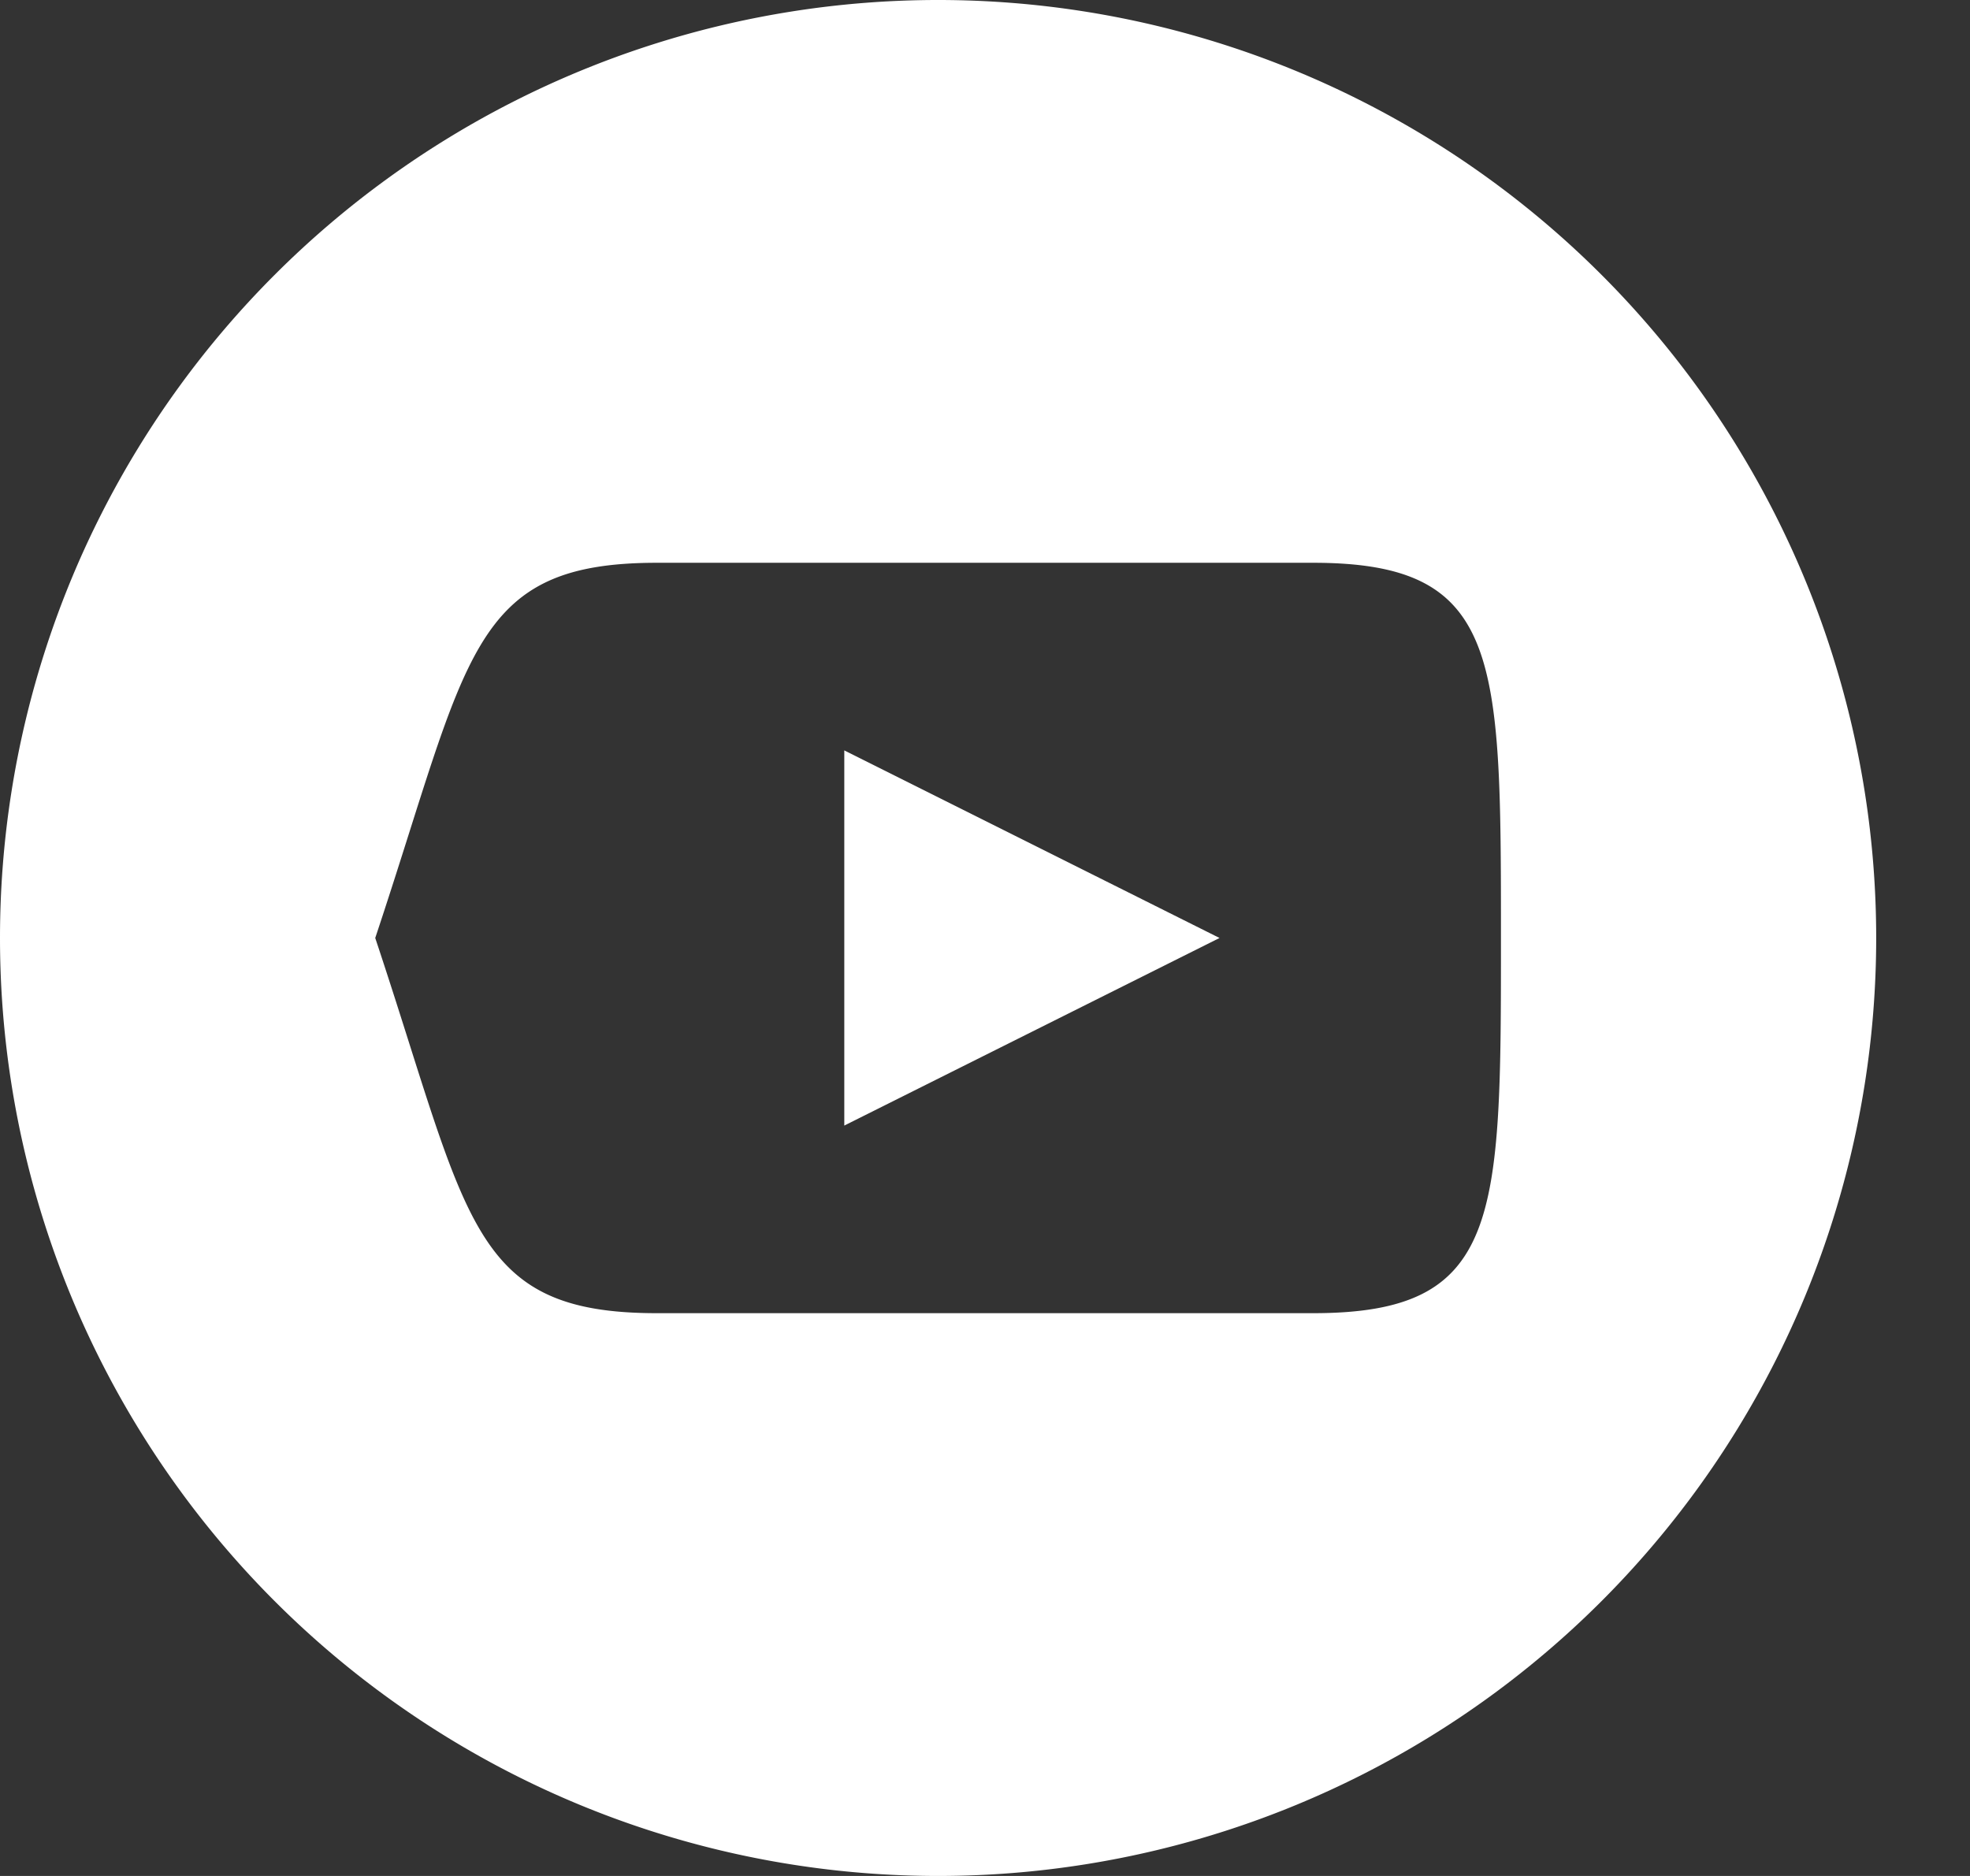 <svg width="21" height="20" fill="none" xmlns="http://www.w3.org/2000/svg"><rect width="100%" height="100%" fill="#333333" stroke="none"/><path fill-rule="evenodd" clip-rule="evenodd" d="M10 0a10 10 0 1 0 0 20 10 10 0 0 0 0-20Zm4 14H7c-2 0-2-1-3-4 1-3 1-4 3-4h7c2 0 2 1 2 4s0 4-2 4Zm-1-4L9 8v4l4-2Z" fill="#fff"/></svg>